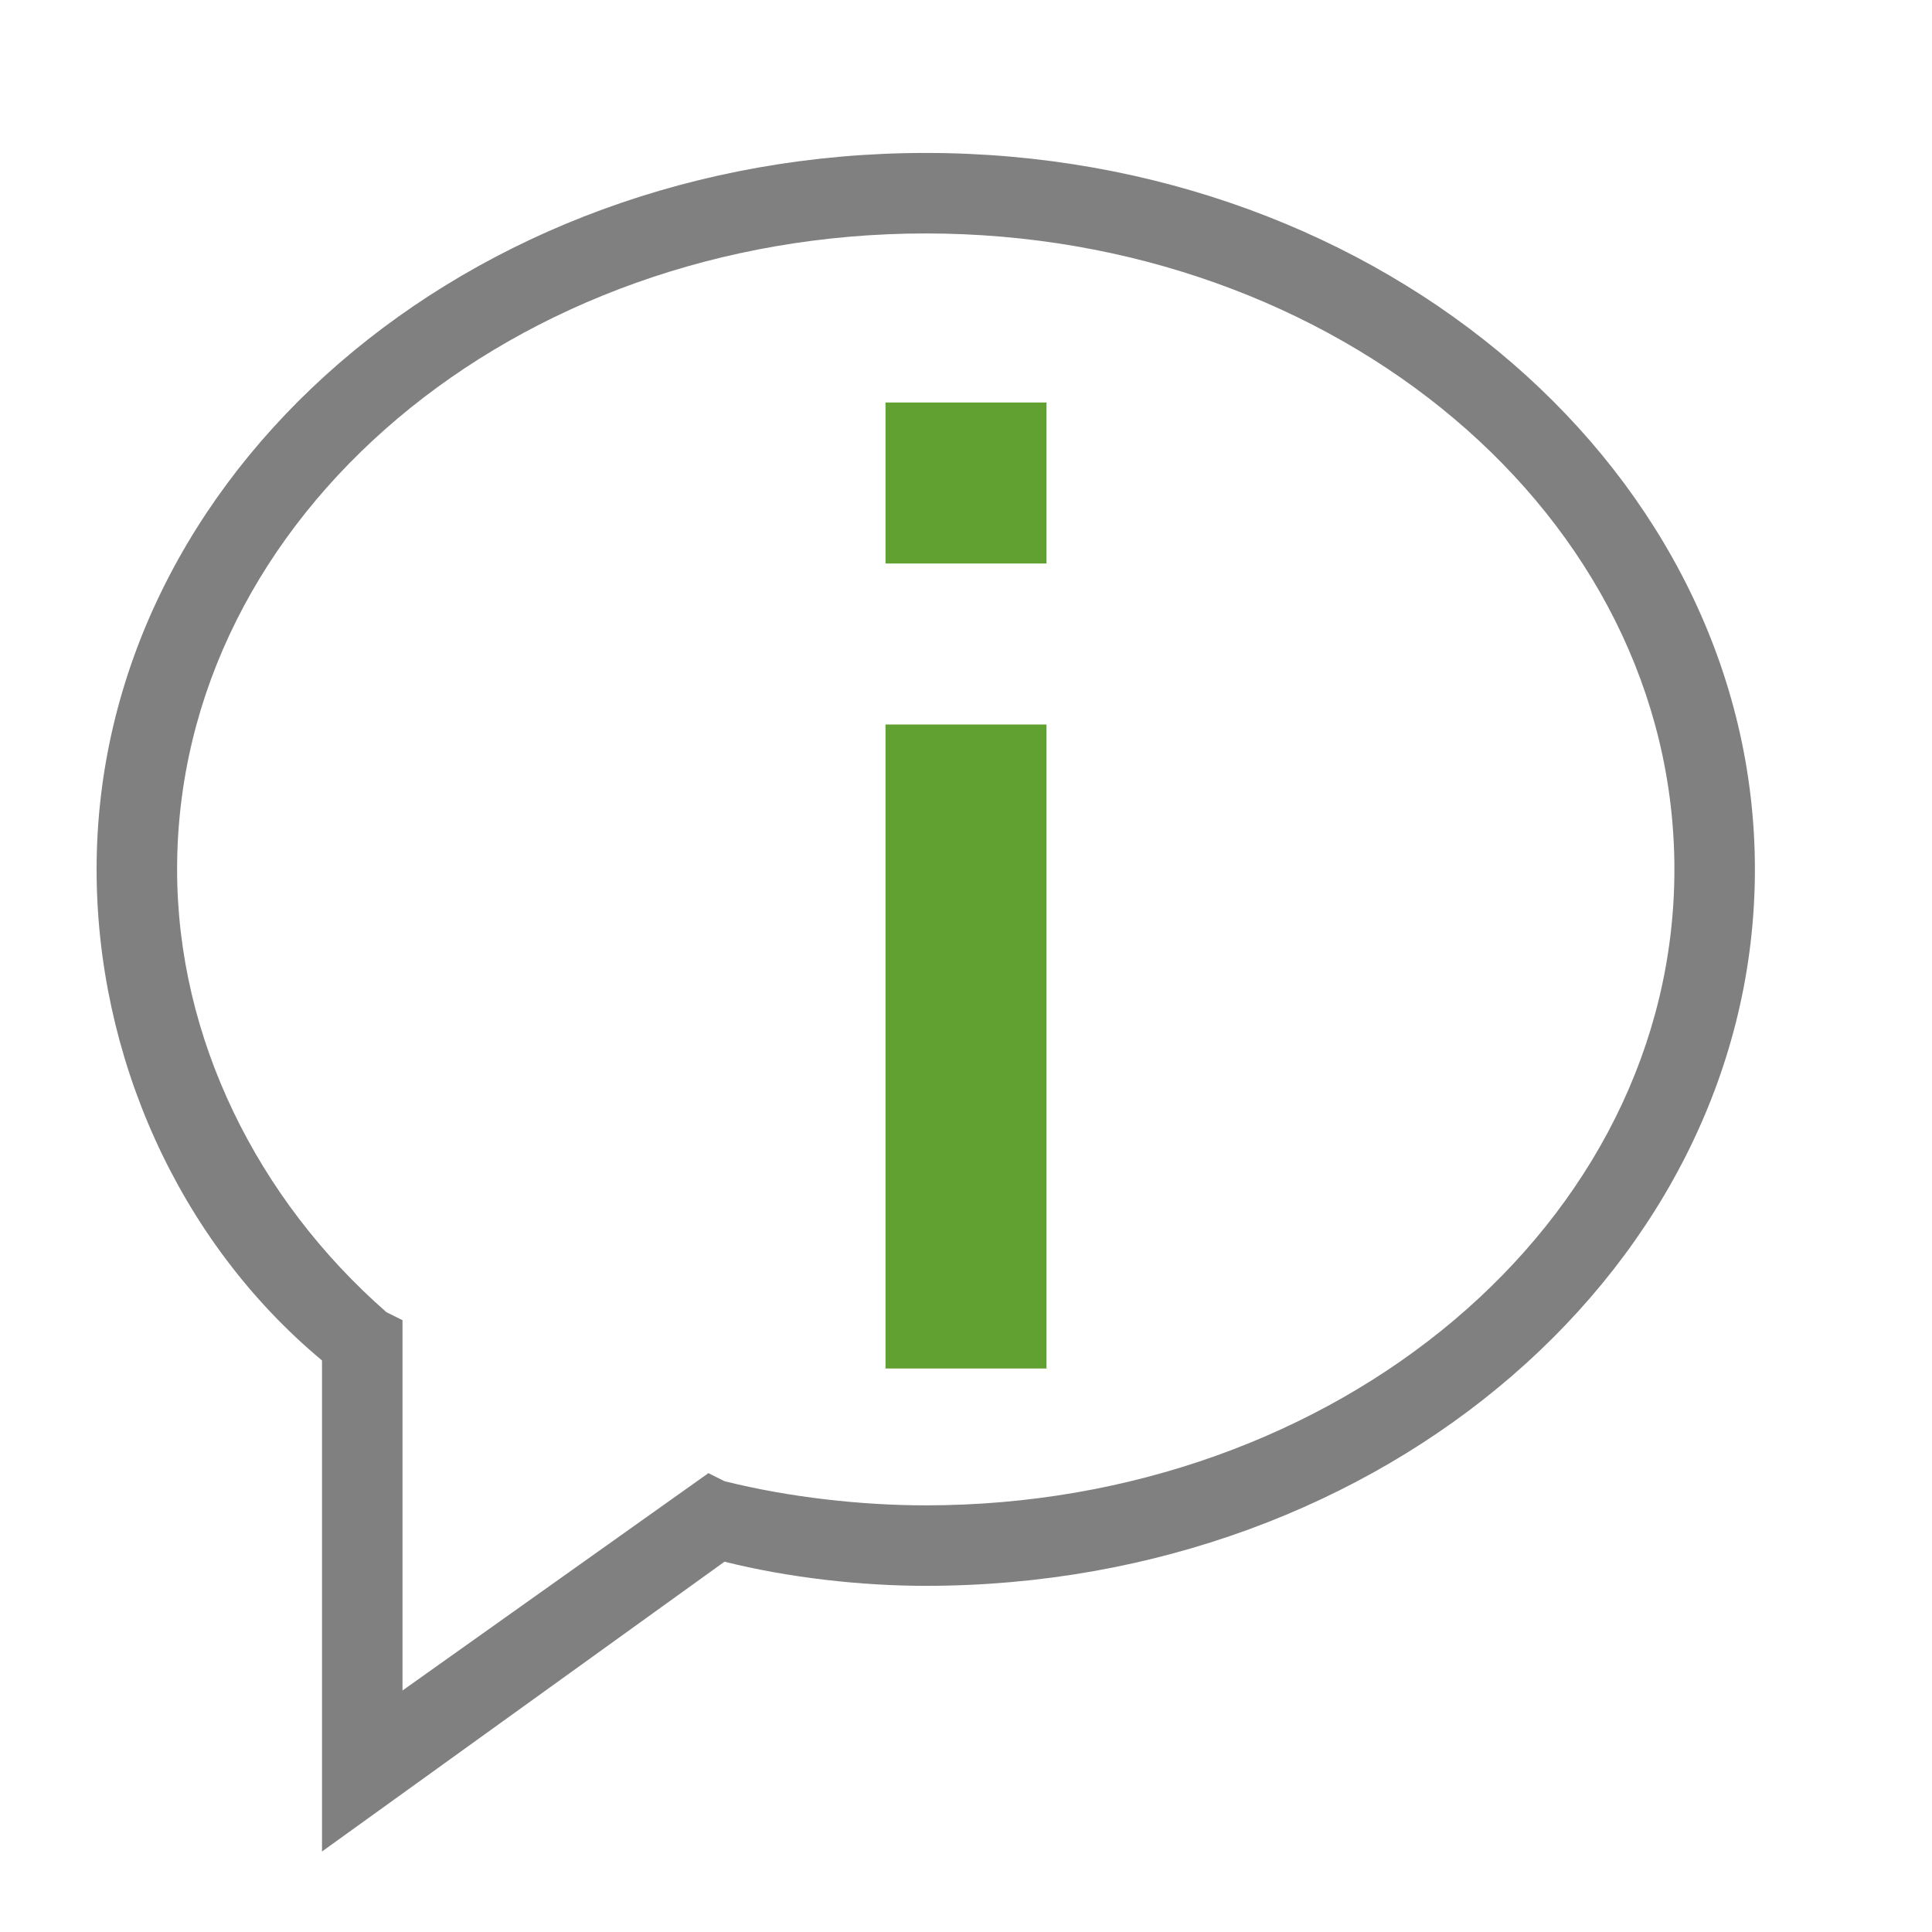 <?xml version="1.0" encoding="utf-8"?>
<!-- Generator: Adobe Illustrator 21.0.0, SVG Export Plug-In . SVG Version: 6.00 Build 0)  -->
<svg version="1.1" id="信息" xmlns="http://www.w3.org/2000/svg" xmlns:xlink="http://www.w3.org/1999/xlink" x="0px" y="0px"
	 viewBox="0 0 24 24" style="enable-background:new 0 0 24 24;" xml:space="preserve">
<style type="text/css">
	.st0{fill:#808080;}
	.st1{fill:#61A132;}
</style>
<title>画板 1</title>
<g id="_24">
	<path class="st0" d="M4,23v-6.1c-1.8-1.5-2.8-3.8-2.8-6.1c0-4.9,4.6-8.9,10.3-8.9s10.3,4,10.3,8.9s-4.6,8.9-10.3,8.9
		c-0.8,0-1.7-0.1-2.5-0.3L4,23z M11.5,2.9c-5.1,0-9.3,3.5-9.3,7.9c0,2.1,1,4.1,2.6,5.5L5,16.4V21l3.8-2.7L9,18.4
		c0.8,0.2,1.7,0.3,2.5,0.3c5.1,0,9.3-3.5,9.3-7.9S16.6,2.9,11.5,2.9z"/>
	<rect x="11" y="9" class="st1" width="2" height="8"/>
	<rect x="11" y="5" class="st1" width="2" height="2"/>
</g>
</svg>
